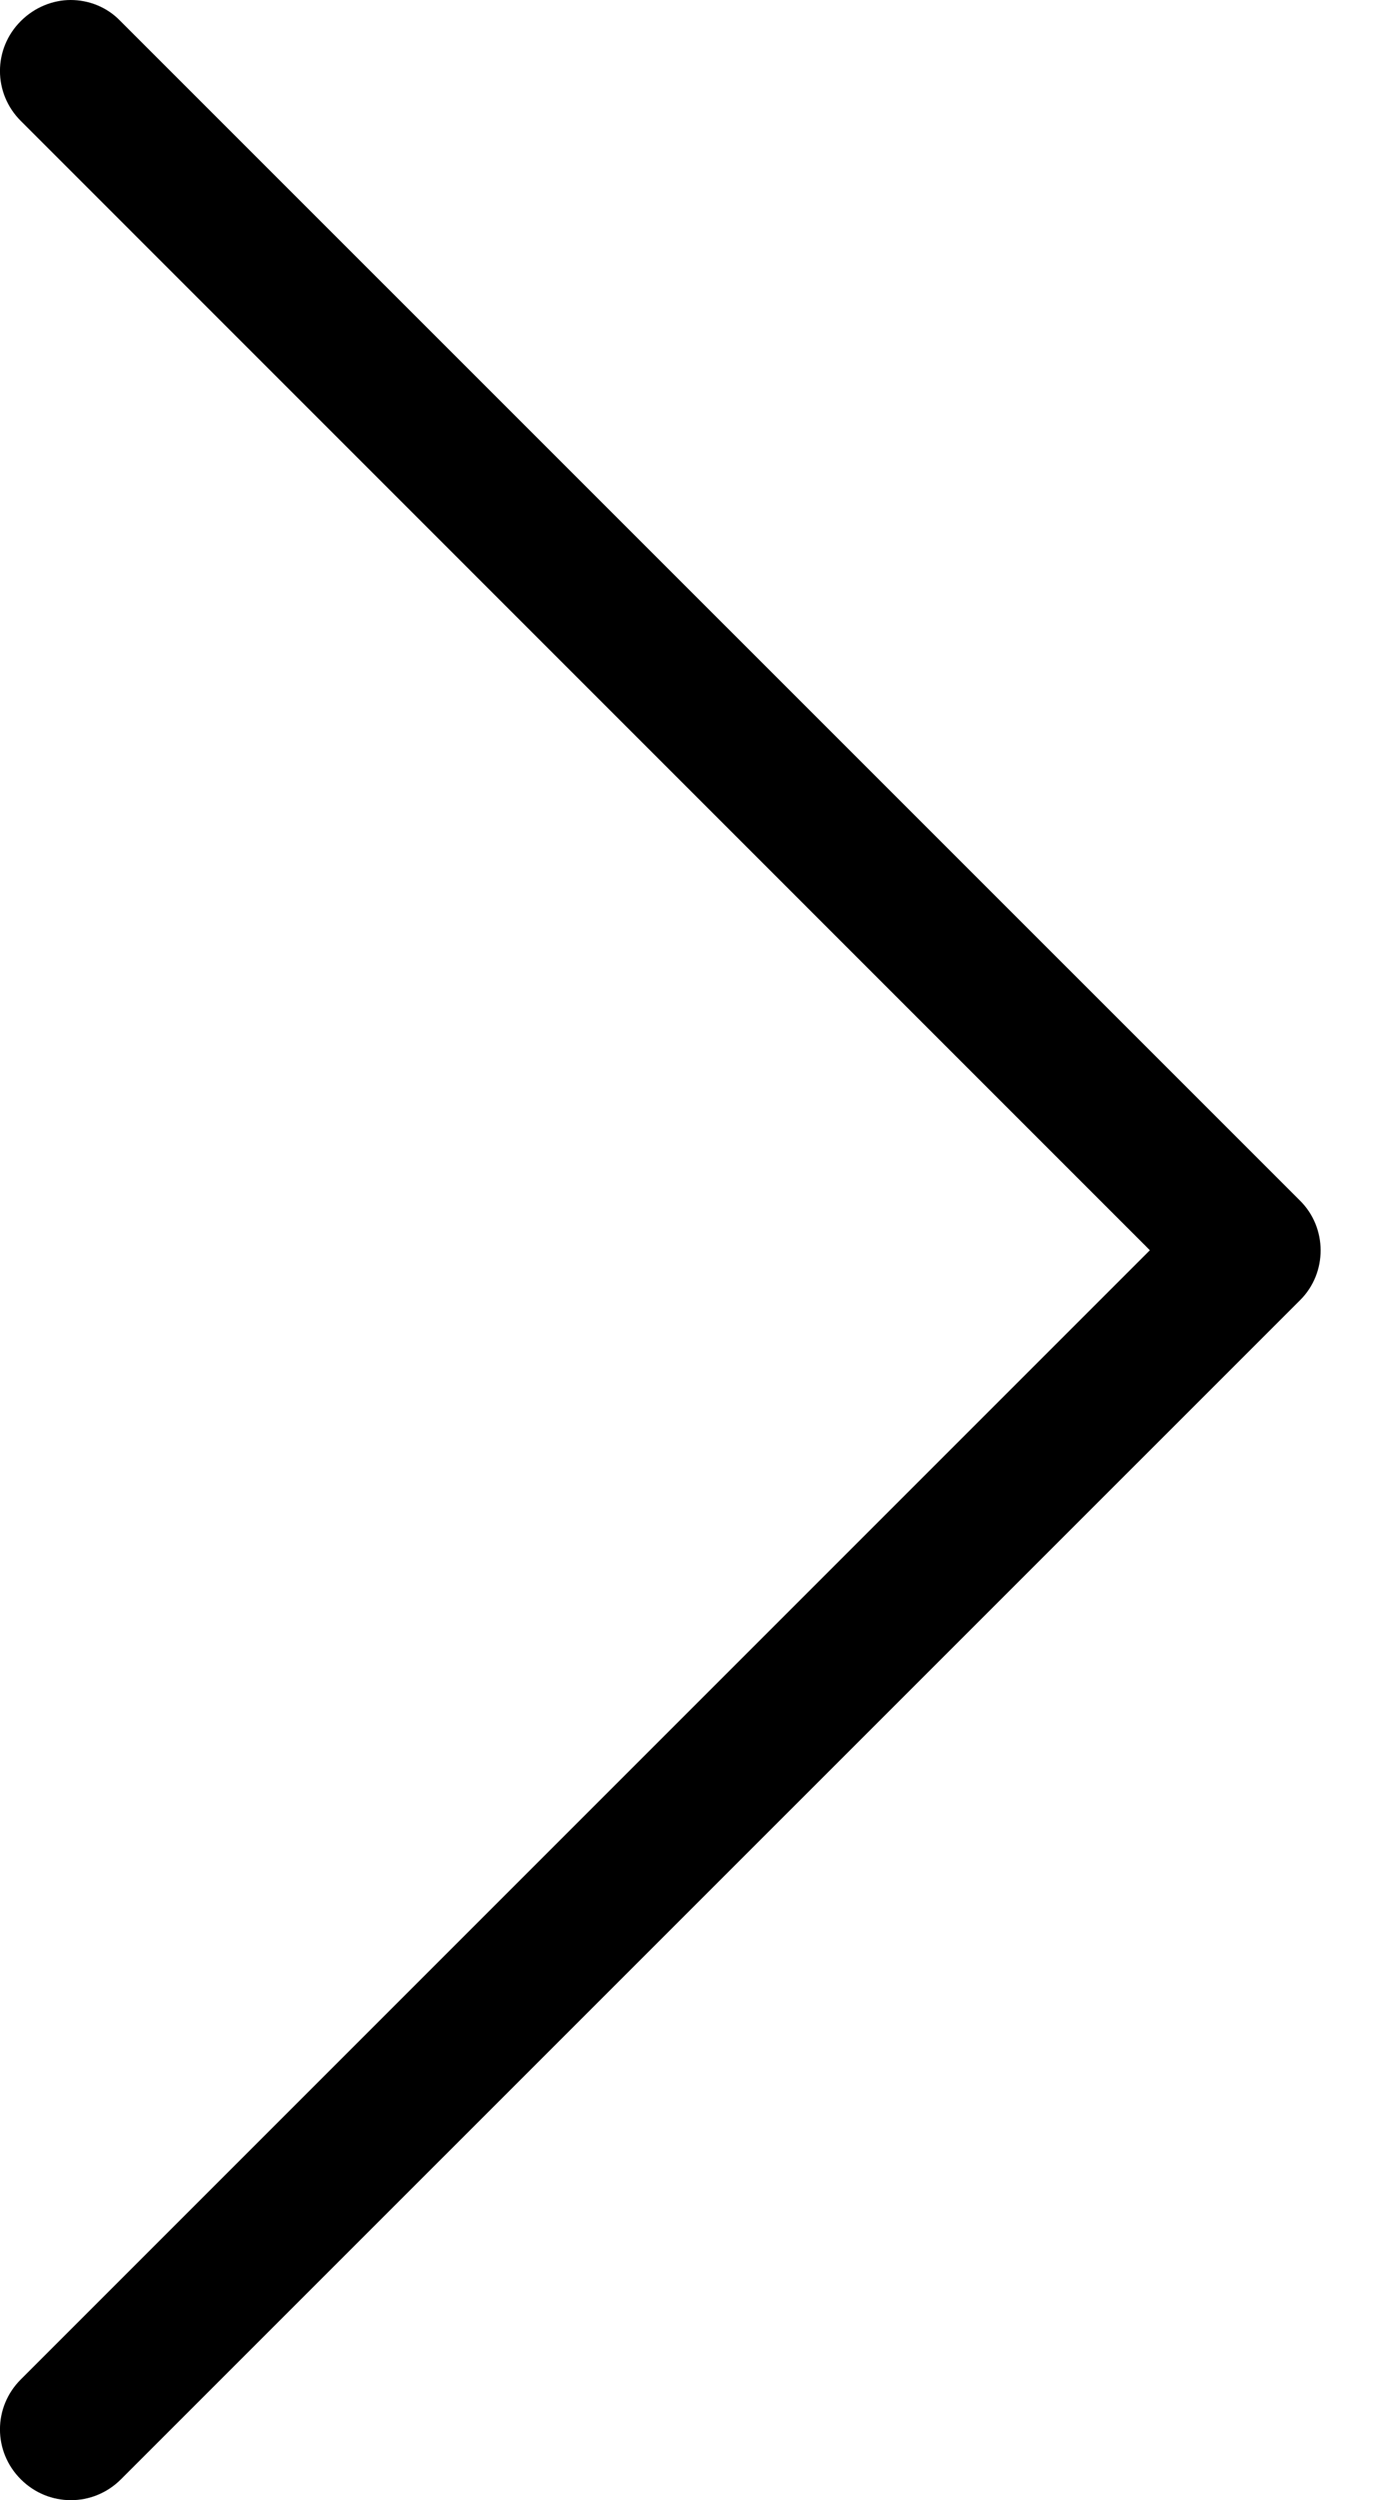 <svg width="11" height="20" viewBox="0 0 11 20" fill="none" xmlns="http://www.w3.org/2000/svg">
<path d="M10.402 10.399L0.967 19.833C0.745 20.055 0.389 20.055 0.167 19.833C-0.056 19.611 -0.056 19.255 0.167 19.033L9.199 10.001L0.167 0.968C-0.056 0.746 -0.056 0.39 0.167 0.168C0.276 0.059 0.422 0 0.565 0C0.707 0 0.854 0.054 0.963 0.168L10.398 9.602C10.62 9.82 10.62 10.181 10.402 10.399Z" fill="black"/>
</svg>
